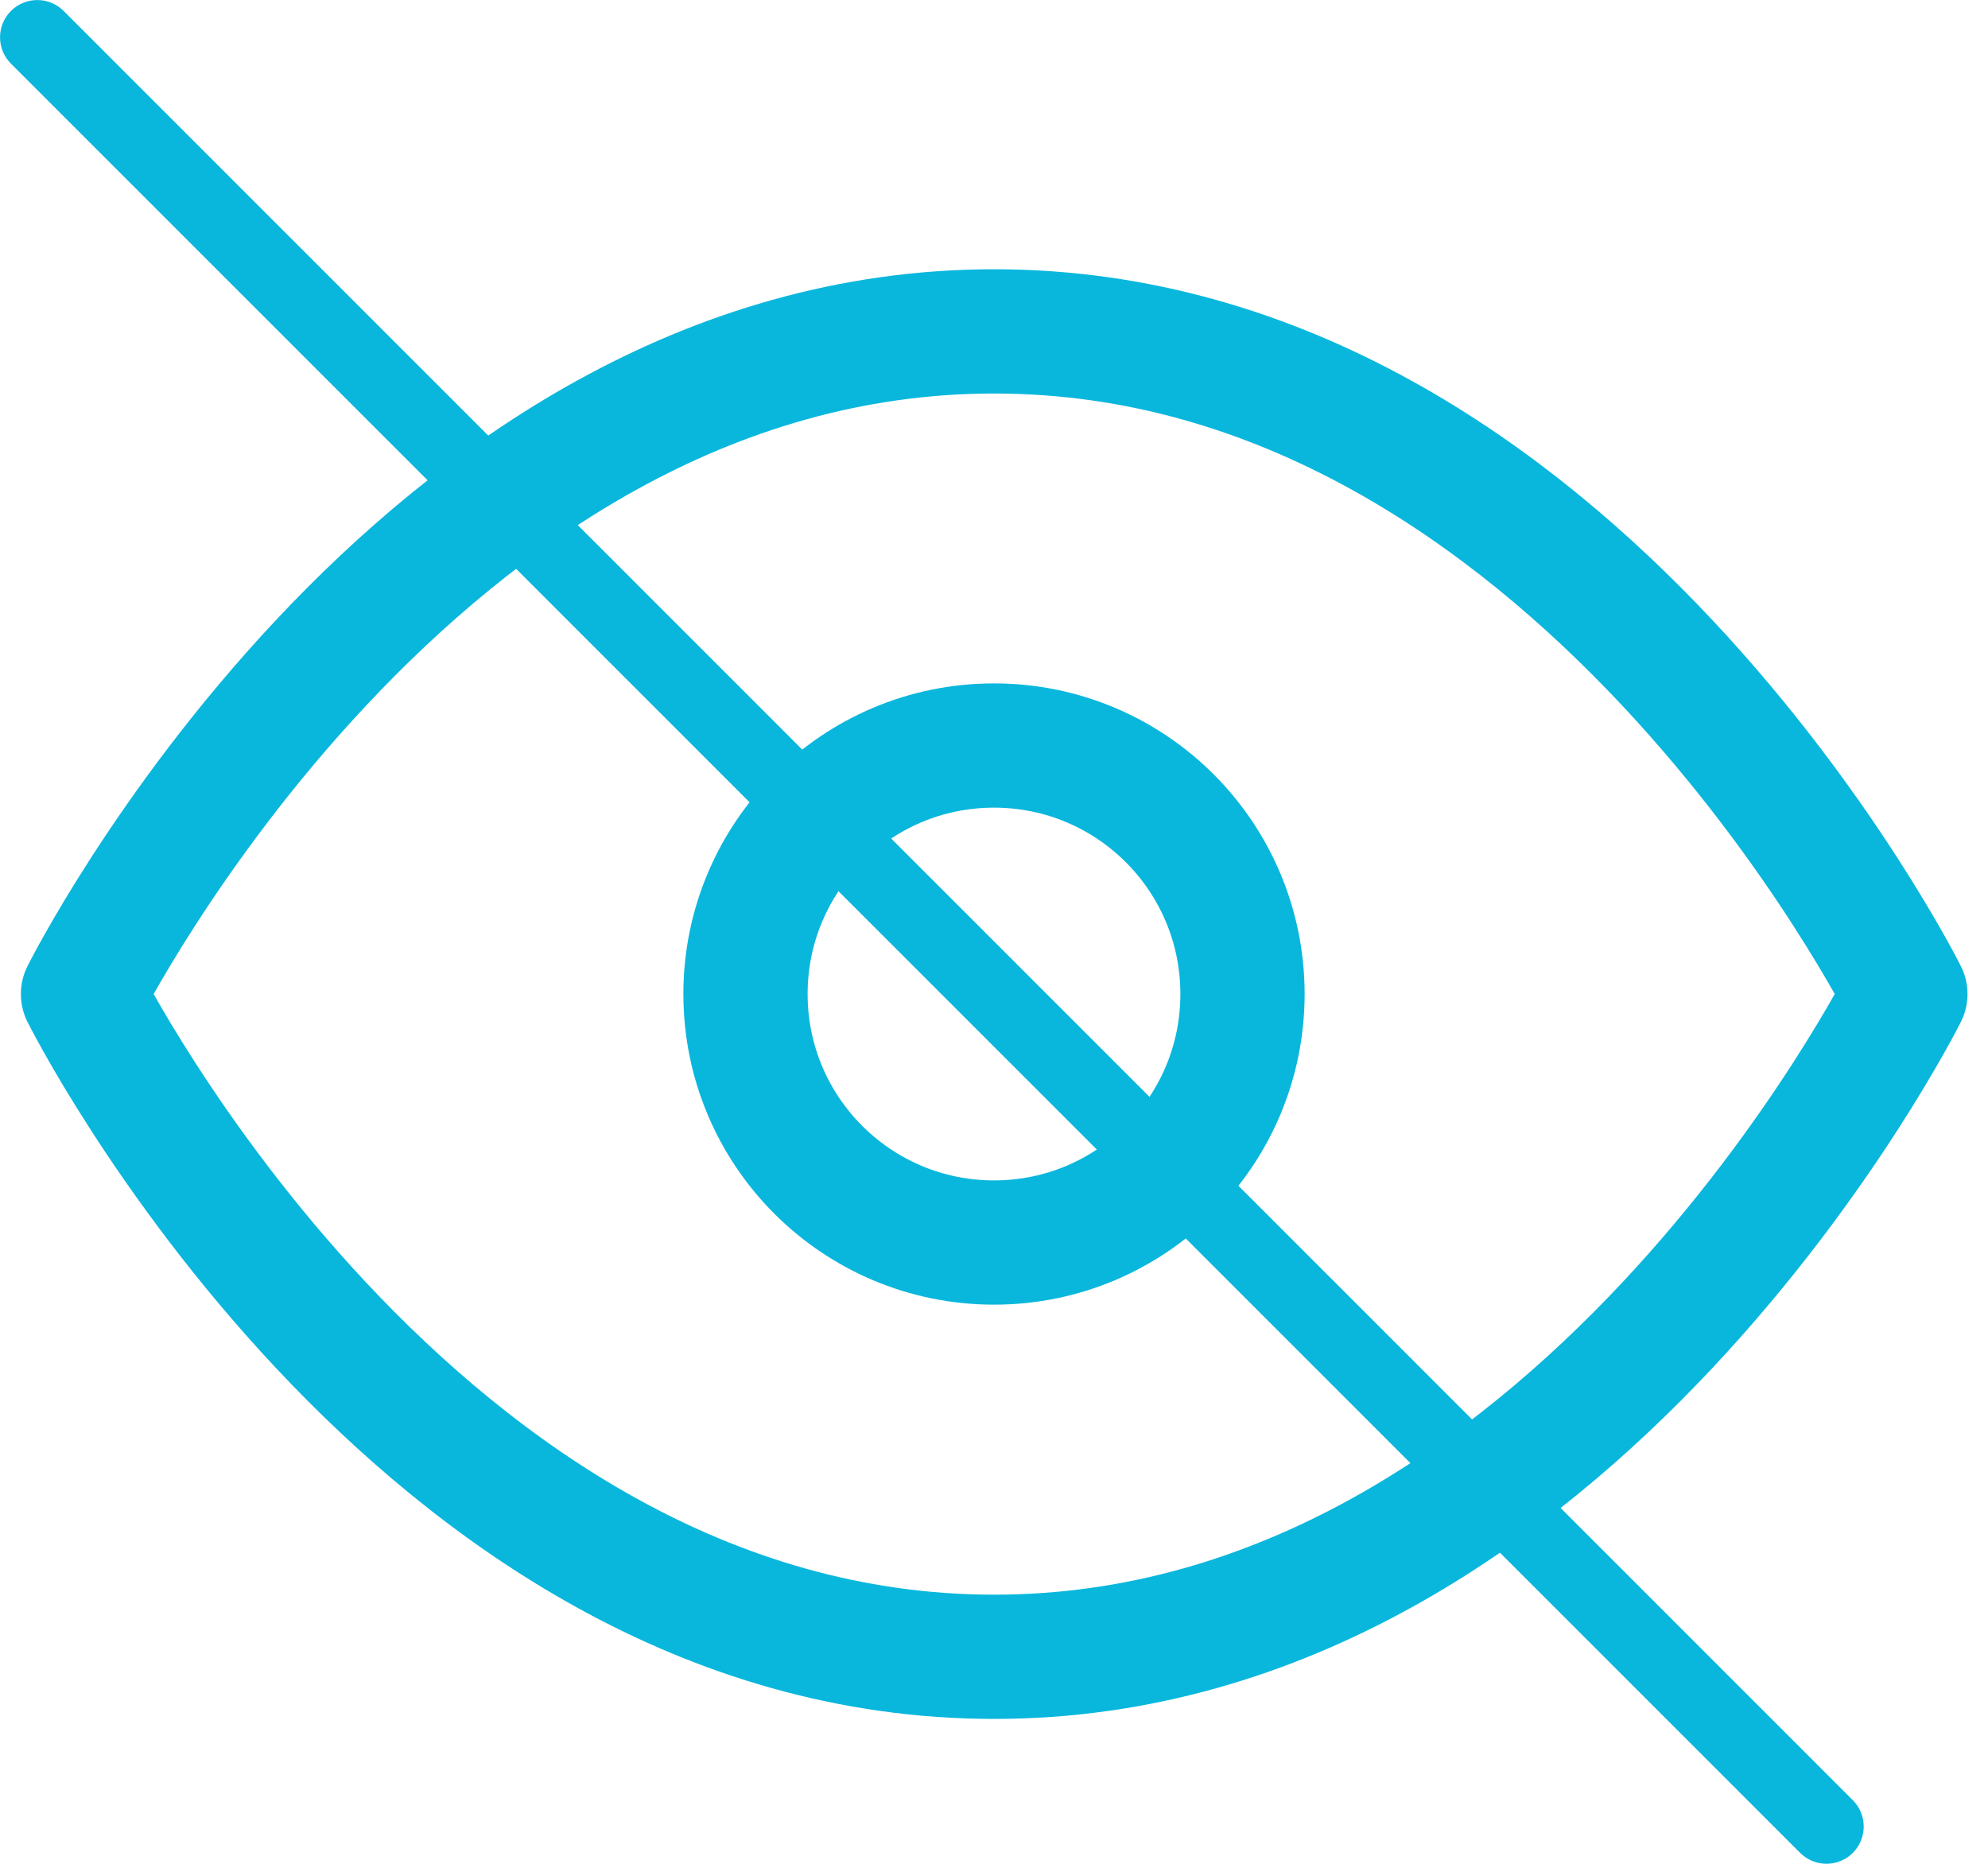 <?xml version="1.0" encoding="UTF-8"?>
<svg width="16px" height="15px" viewBox="0 0 16 15" version="1.1" xmlns="http://www.w3.org/2000/svg" xmlns:xlink="http://www.w3.org/1999/xlink">
    <!-- Generator: Sketch 63.1 (92452) - https://sketch.com -->
    <title>eye</title>
    <desc>Created with Sketch.</desc>
    <defs>
        <path d="M0.088,0.512 C-0.029,0.395 -0.029,0.205 0.088,0.088 C0.205,-0.029 0.395,-0.029 0.512,0.088 L14.912,14.488 C15.029,14.605 15.029,14.795 14.912,14.912 C14.795,15.029 14.605,15.029 14.488,14.912 L0.088,0.512 Z" id="path-1"></path>
    </defs>
    <g id="Page-1" stroke="none" stroke-width="1" fill="none" fill-rule="evenodd">
        <g id="eye">
            <path d="M0.668,8 C0.668,8 3.335,2.667 8.001,2.667 C12.668,2.667 15.335,8 15.335,8 C15.335,8 12.668,13.334 8.001,13.334 C3.335,13.334 0.668,8 0.668,8 Z" id="Path" stroke="#09B7DD" stroke-linecap="round" stroke-linejoin="round"></path>
            <path d="M8,10 C9.105,10 10,9.105 10,8 C10,6.895 9.105,6 8,6 C6.895,6 6,6.895 6,8 C6,9.105 6.895,10 8,10 Z" id="Path" stroke="#09B7DD" stroke-linecap="round" stroke-linejoin="round"></path>
            <mask id="mask-2" fill="white">
                <use xlink:href="#path-1"></use>
            </mask>
            <use id="path-1-path" fill="#09B7DD" fill-rule="nonzero" xlink:href="#path-1"></use>
        </g>
    </g>
</svg>
